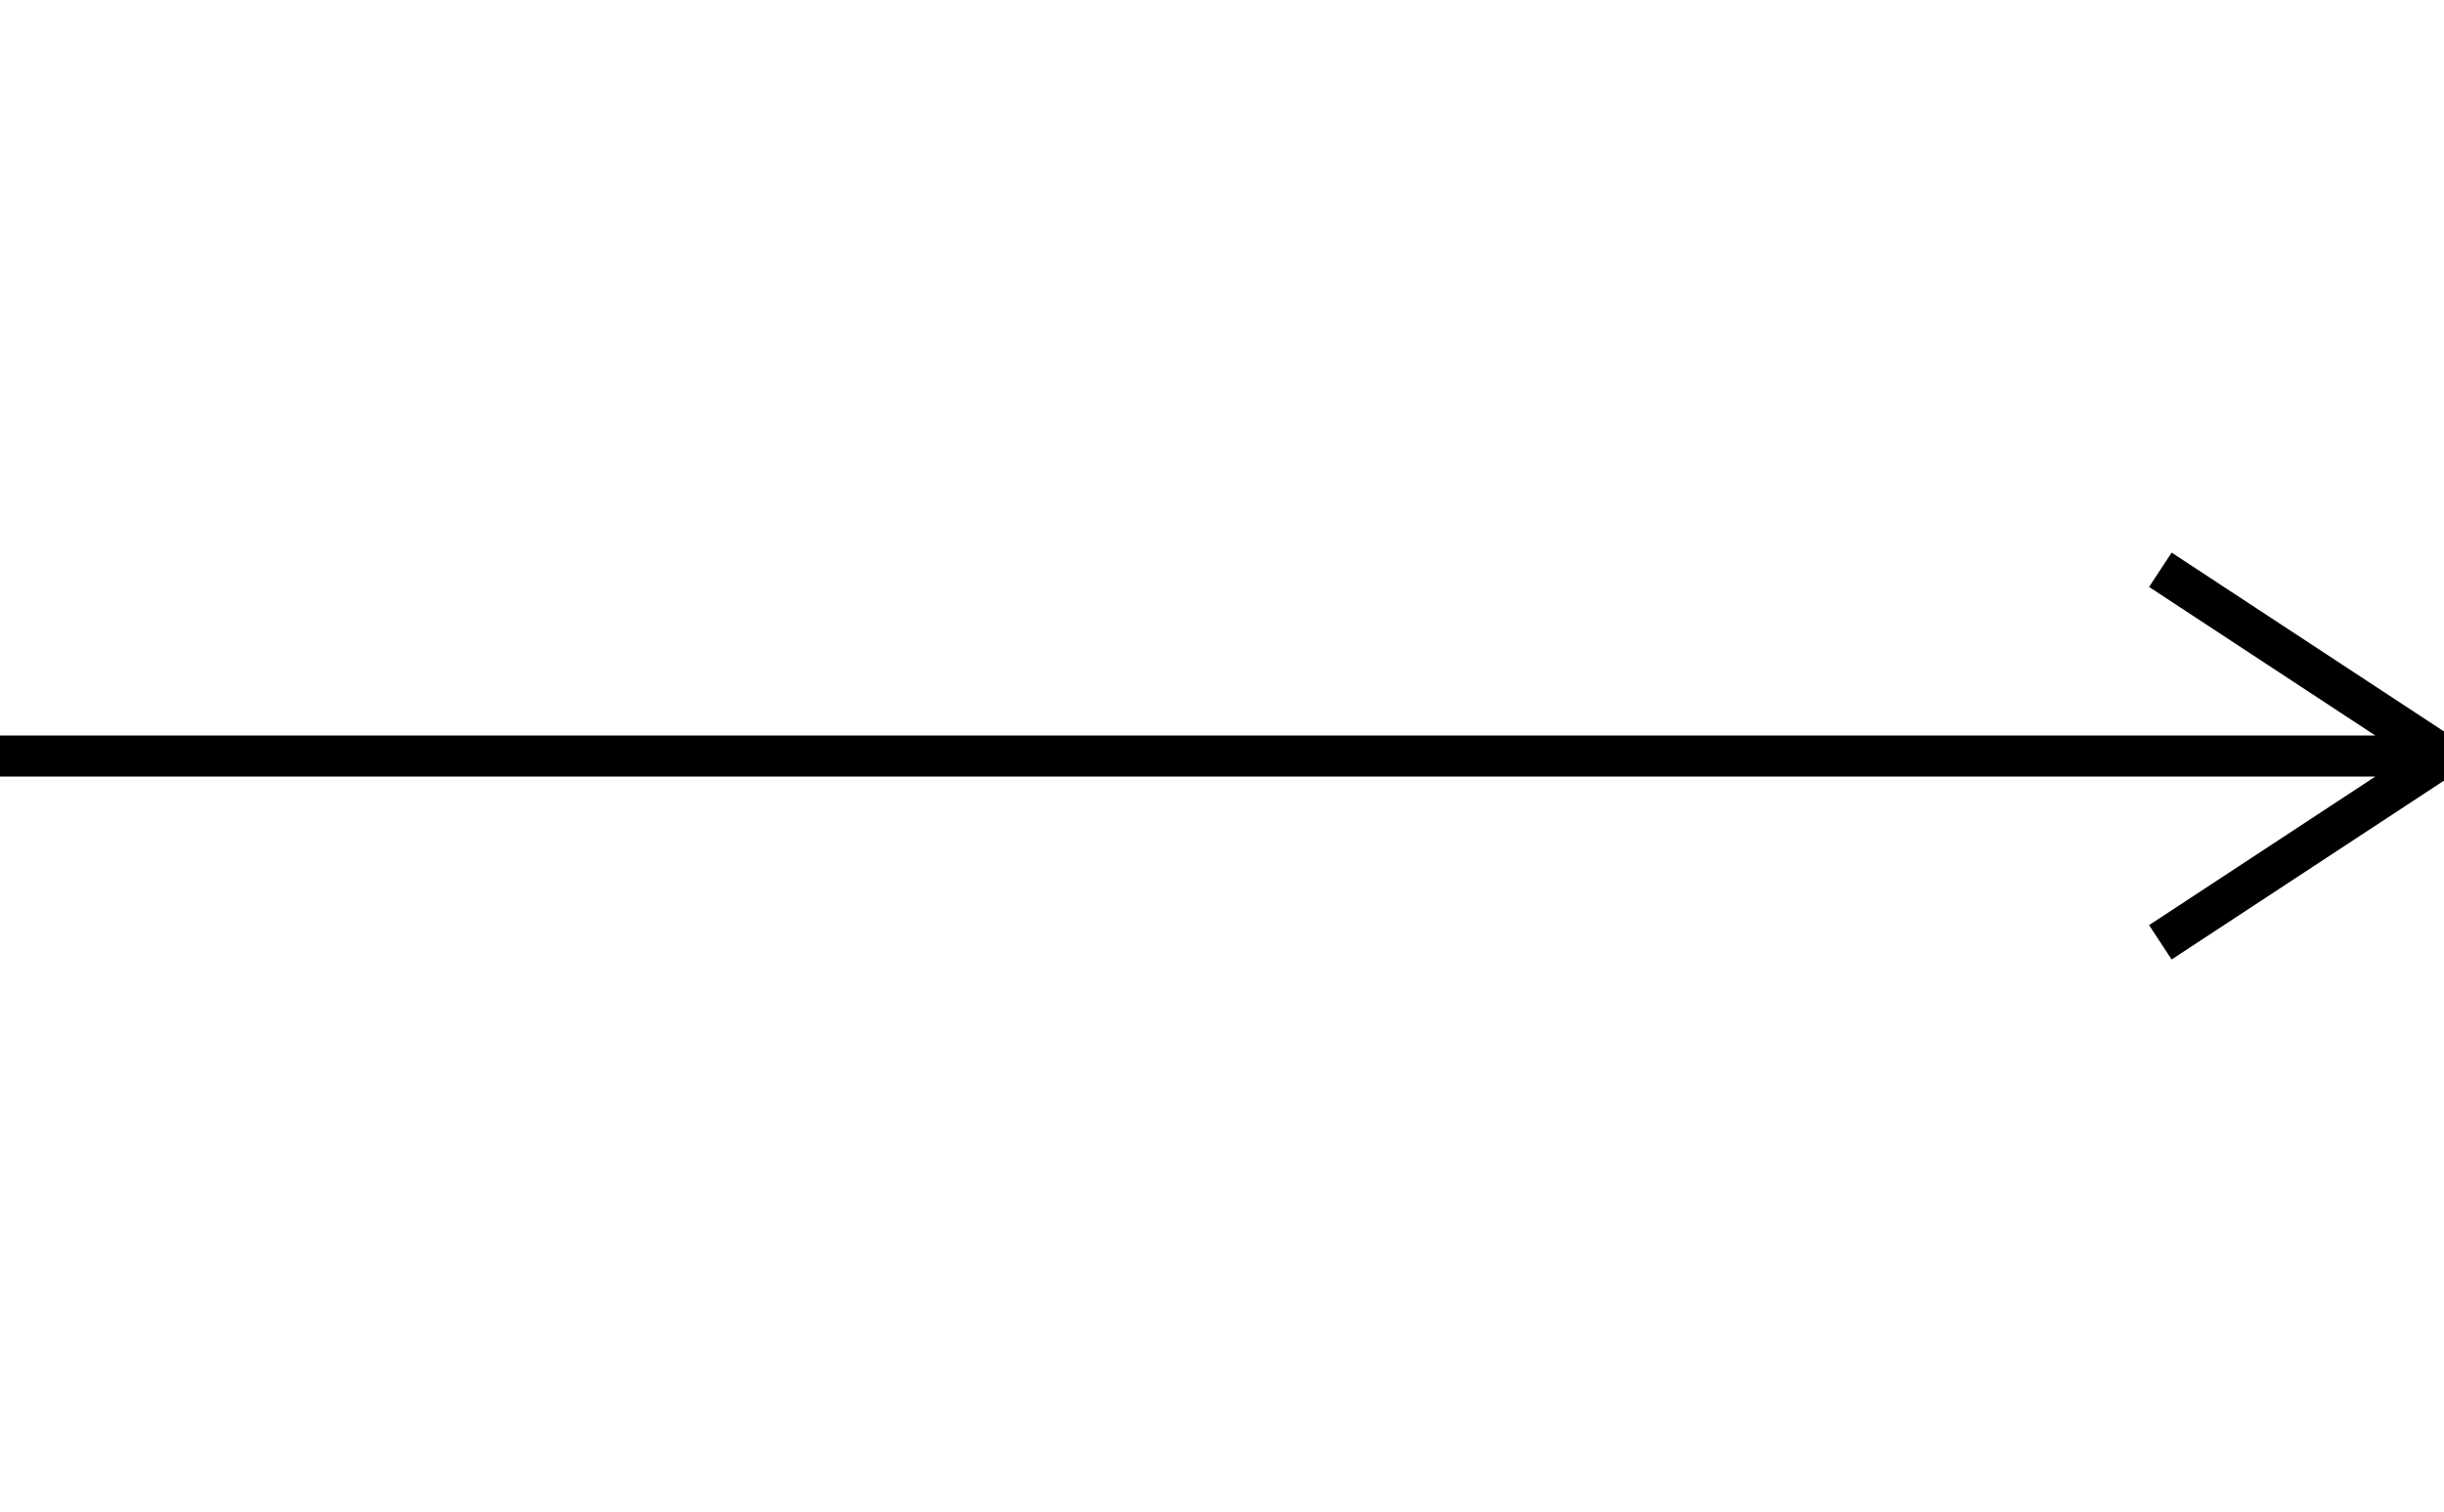 <svg width="892" height="552" viewBox="0 0 892 552" fill="none" xmlns="http://www.w3.org/2000/svg">
<g clip-path="url(#clip0_150_2)">
<path d="M-961 276L892 276M892 276L788.475 208M892 276L788.475 344" stroke="black" stroke-width="15"/>
</g>
<defs>
<clipPath id="clip0_150_2">
<rect width="892" height="552" fill="white"/>
</clipPath>
</defs>
</svg>
